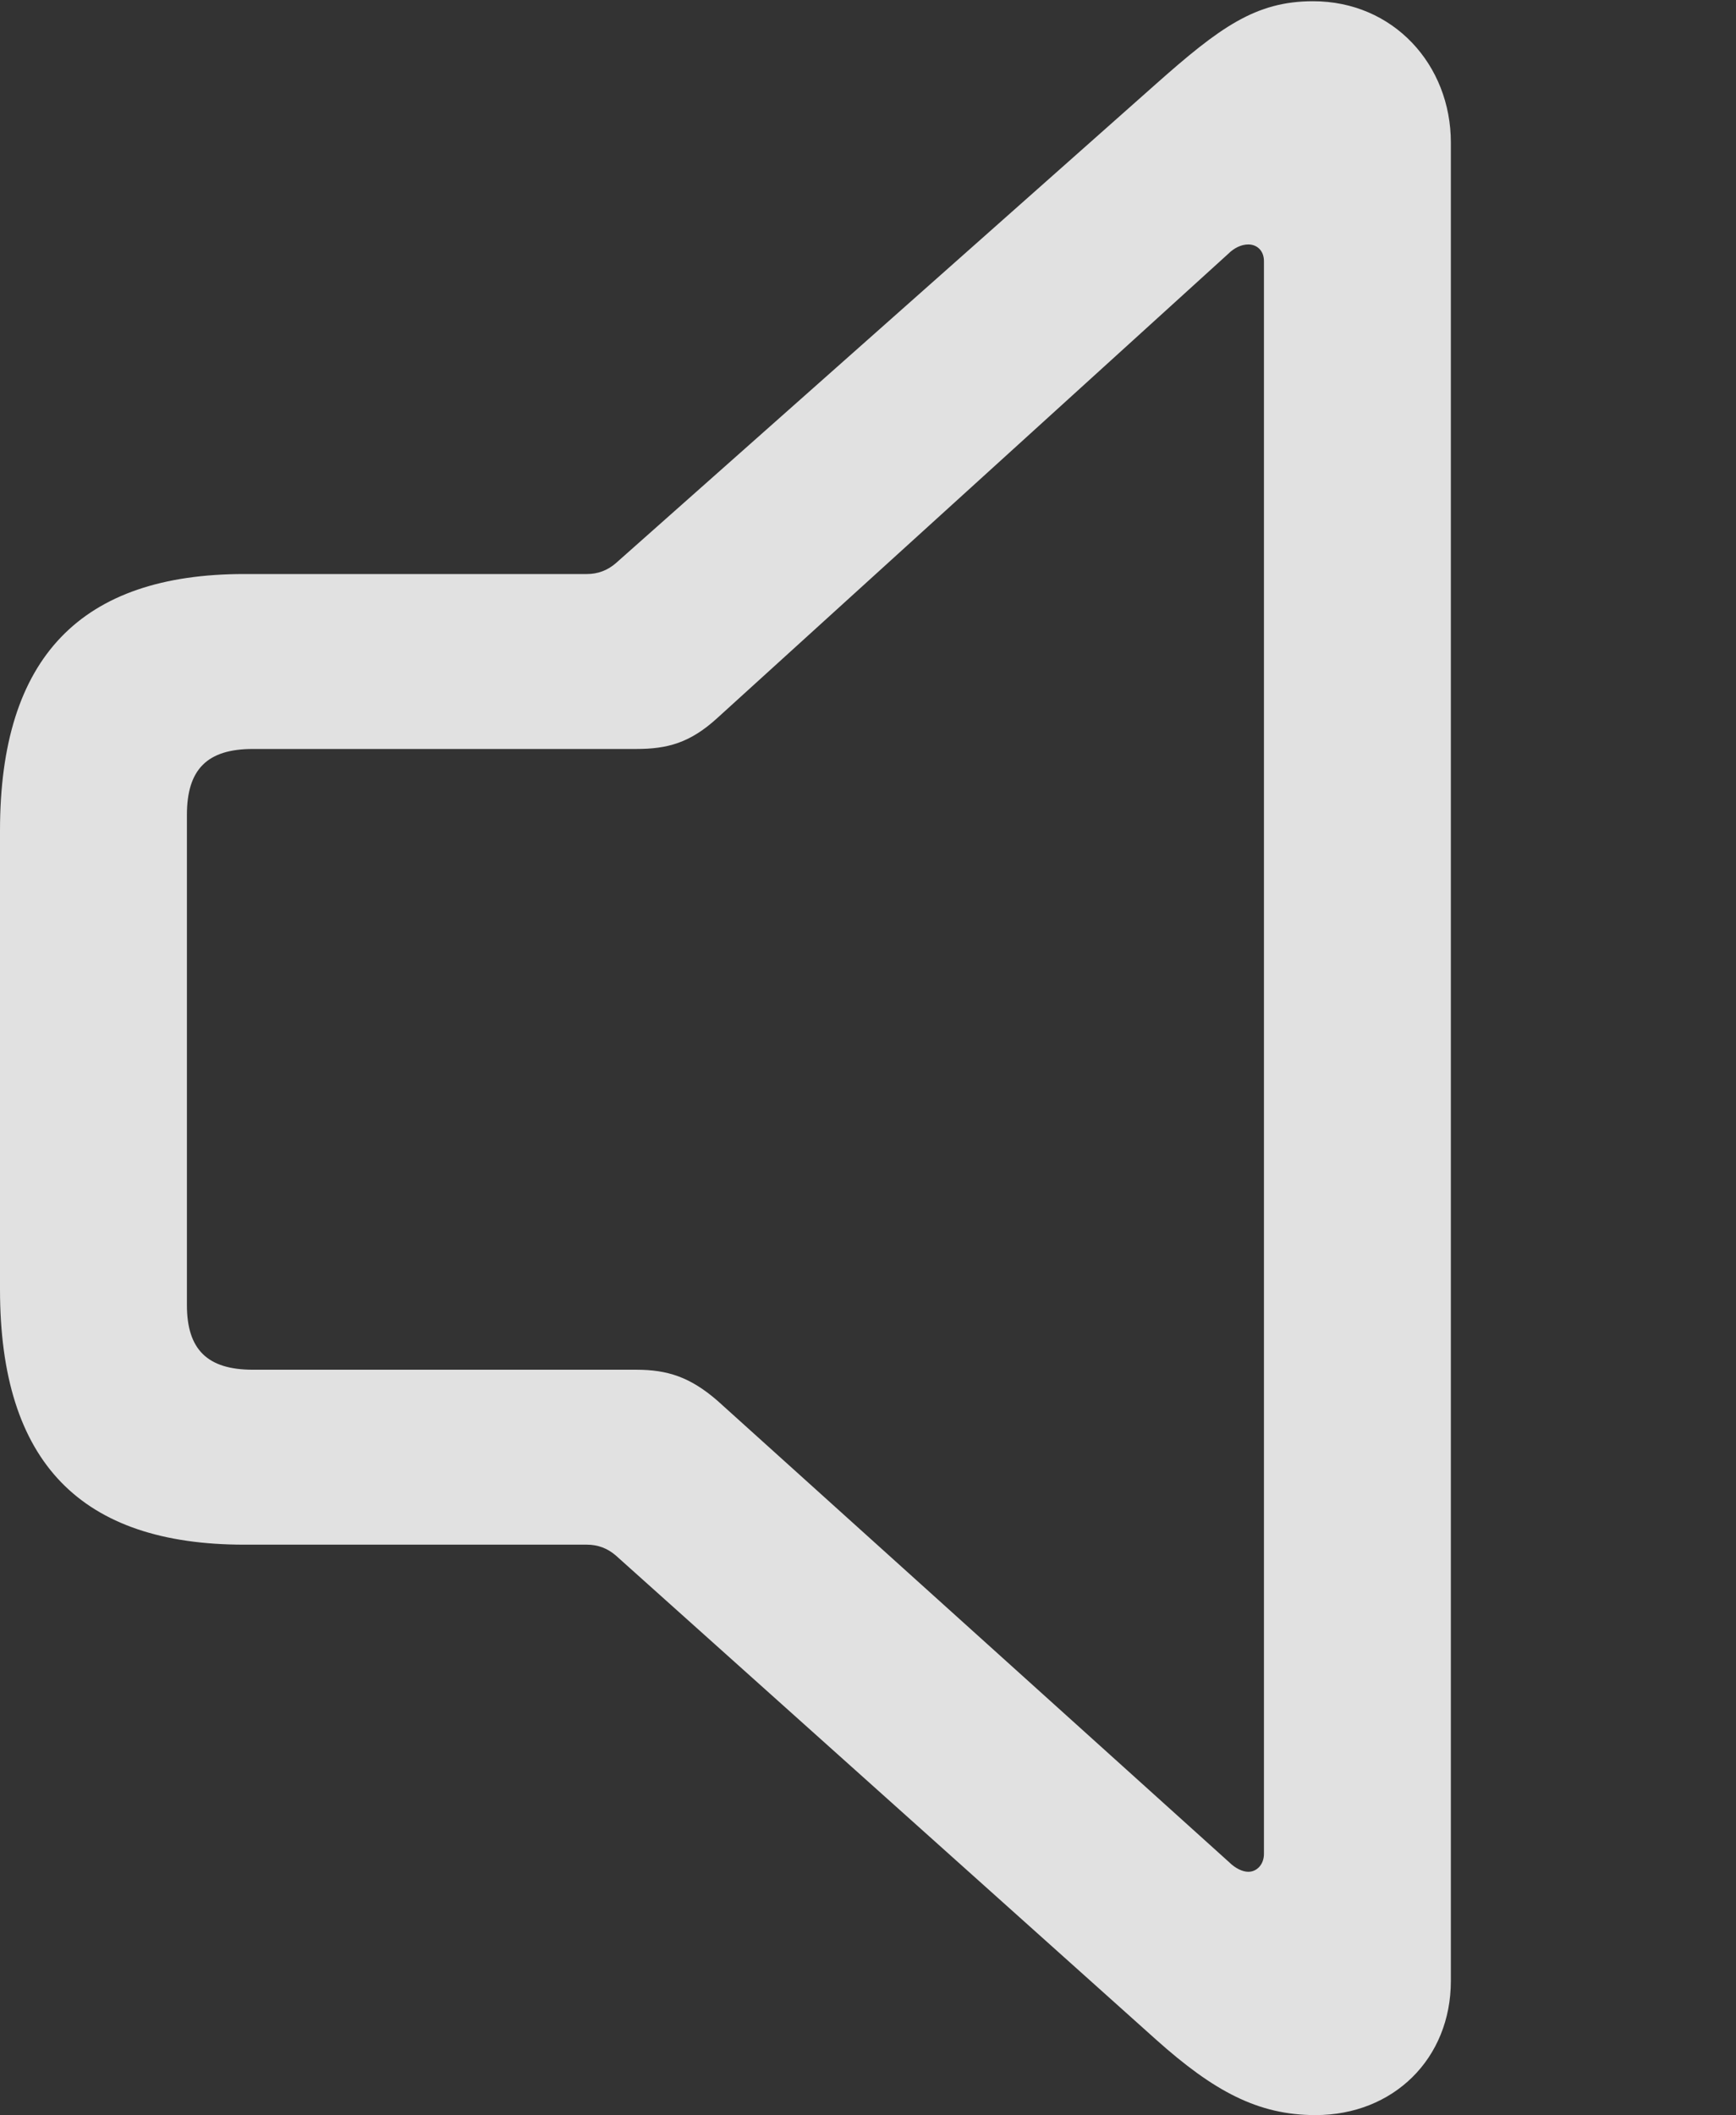 <?xml version="1.0" encoding="UTF-8"?>
<!--Generator: Apple Native CoreSVG 326-->
<!DOCTYPE svg
PUBLIC "-//W3C//DTD SVG 1.1//EN"
       "http://www.w3.org/Graphics/SVG/1.1/DTD/svg11.dtd">
<svg version="1.1" xmlns="http://www.w3.org/2000/svg" xmlns:xlink="http://www.w3.org/1999/xlink" viewBox="0 0 19.811 24.131">
 <rect x="0" y="0" width="19.811" height="24.131" fill="#333333" stroke="none"/>
 <g>
  <rect height="24.131" opacity="0" width="19.811" x="0" y="0"/>
  <path d="M2.789 17.623L6.699 17.623C6.822 17.623 6.932 17.664 7.027 17.746L13.193 23.27C13.85 23.857 14.355 24.131 15.012 24.131C15.9 24.131 16.557 23.488 16.557 22.6L16.557 1.627C16.557 0.738 15.9 0.014 14.984 0.014C14.328 0.014 13.918 0.314 13.193 0.957L7.027 6.426C6.932 6.508 6.822 6.549 6.699 6.549L2.789 6.549C0.93 6.549 0 7.492 0 9.475L0 14.711C0 16.693 0.93 17.623 2.789 17.623ZM2.885 15.627C2.365 15.627 2.133 15.395 2.133 14.889L2.133 9.297C2.133 8.777 2.365 8.545 2.885 8.545L7.26 8.545C7.615 8.545 7.875 8.477 8.189 8.189L14.014 2.898C14.082 2.83 14.164 2.789 14.246 2.789C14.342 2.789 14.424 2.857 14.424 2.98L14.424 21.15C14.424 21.273 14.342 21.355 14.246 21.355C14.178 21.355 14.096 21.314 14.027 21.246L8.189 15.982C7.875 15.709 7.615 15.627 7.26 15.627Z" fill="white" fill-opacity="0.85"/>
 </g>
</svg>
